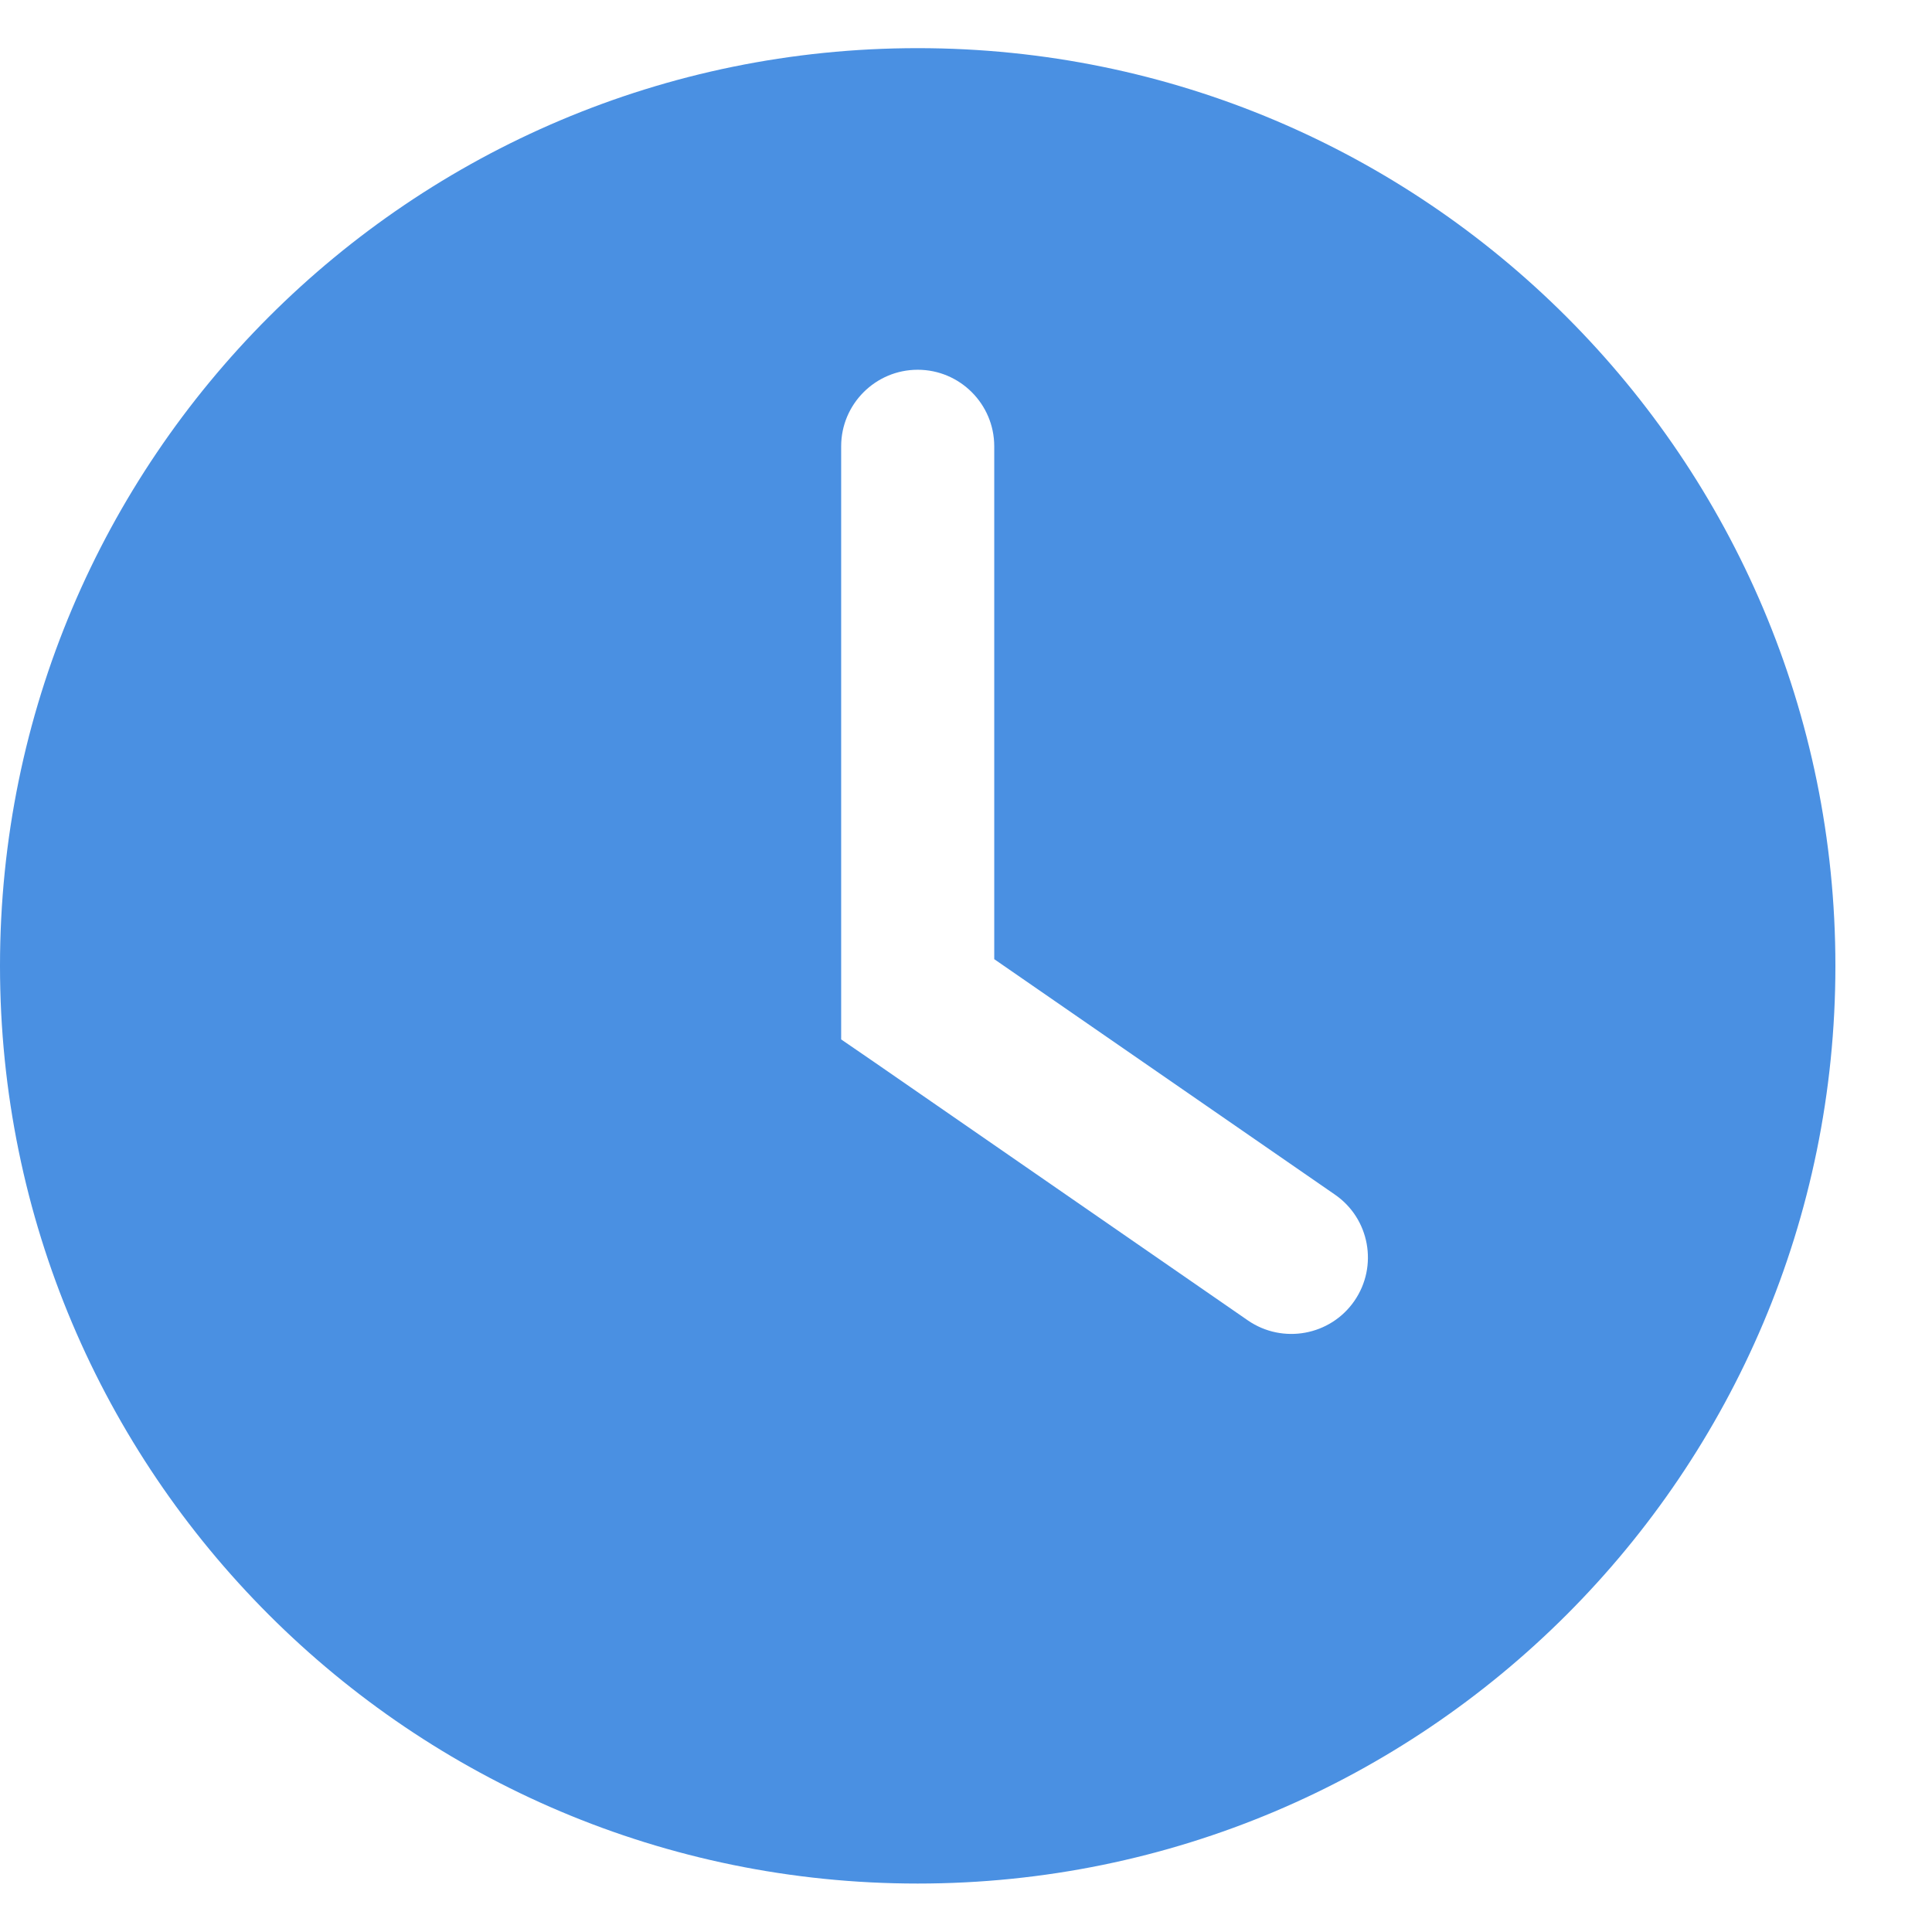 <svg width="13" height="13" viewBox="0 0 13 13" fill="none" xmlns="http://www.w3.org/2000/svg">
<path fill-rule="evenodd" clip-rule="evenodd" d="M12.35 6.499C12.35 9.909 9.585 12.674 6.175 12.674C2.765 12.674 0 9.909 0 6.499C0 3.088 2.765 0.324 6.175 0.324C9.585 0.324 12.35 3.088 12.35 6.499ZM6.69 3.003C6.69 2.719 6.459 2.488 6.175 2.488C5.891 2.488 5.66 2.719 5.66 3.003V6.724V6.994L5.883 7.147L8.397 8.885C8.631 9.046 8.952 8.987 9.113 8.754C9.275 8.52 9.216 8.199 8.982 8.038L6.69 6.454V3.003Z" fill="#4A90E2"/>
</svg>
